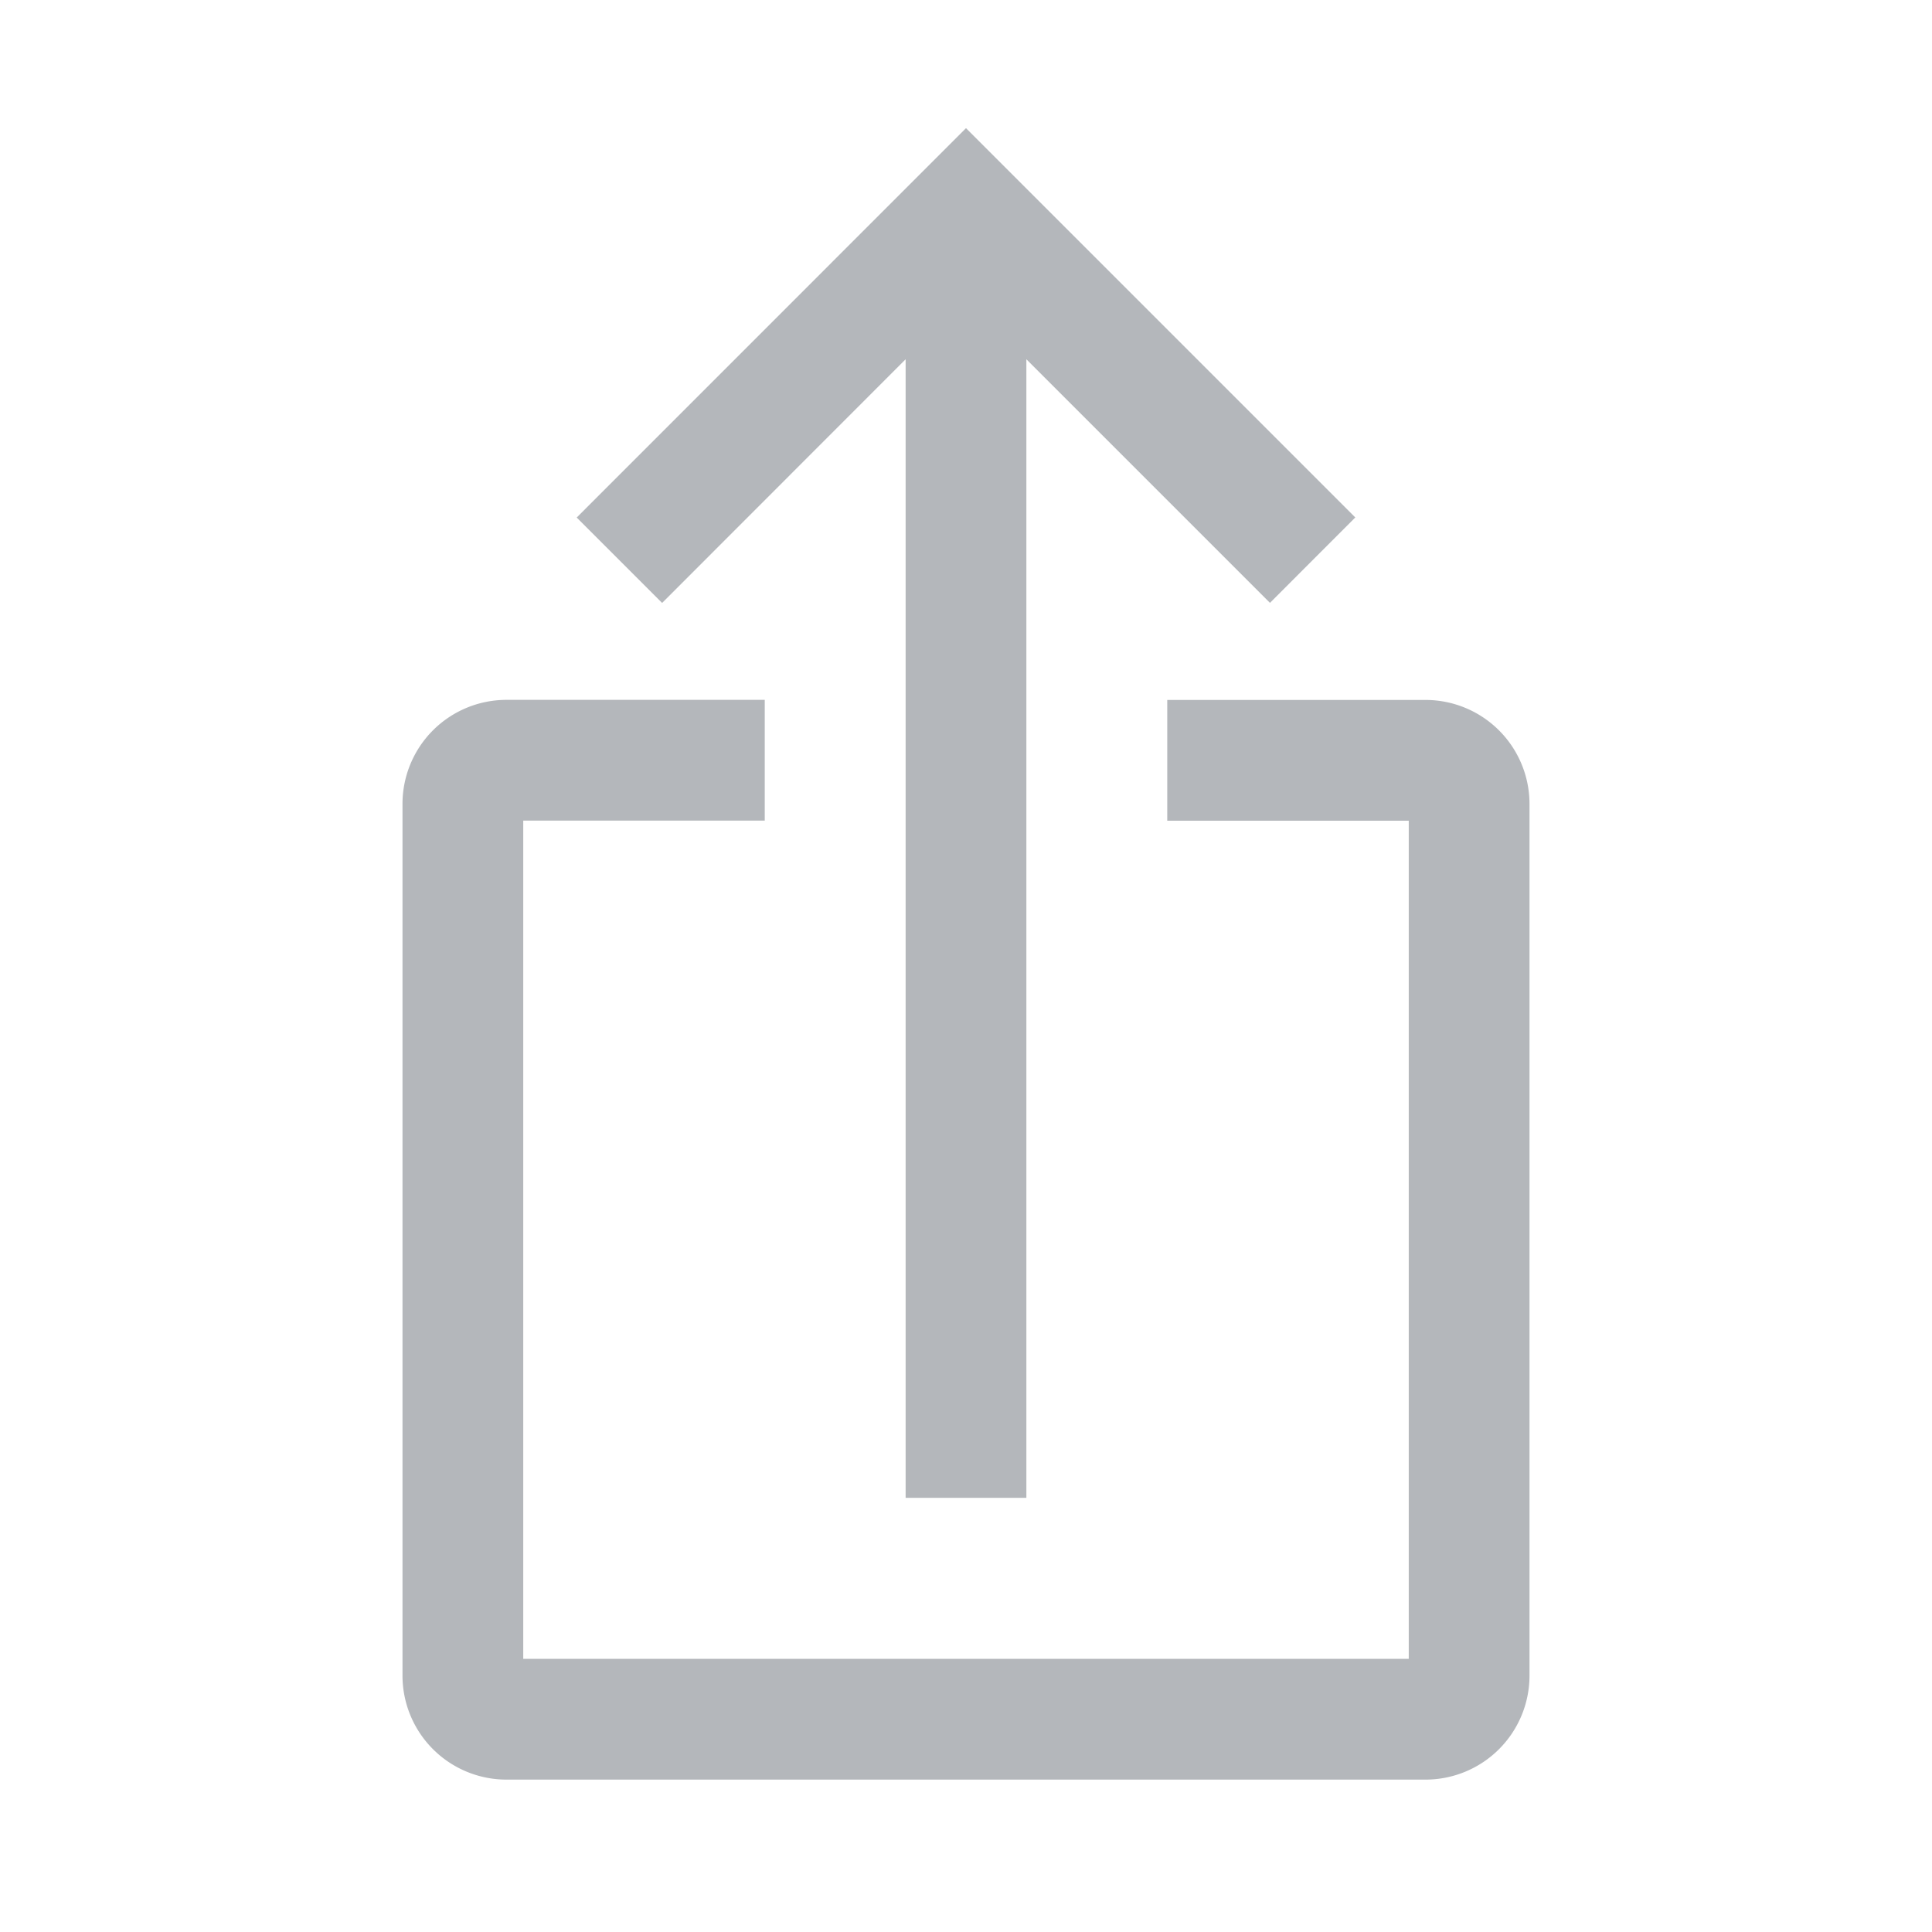 <svg xmlns="http://www.w3.org/2000/svg" viewBox="0 0 24 24"><path fill="#b4b7bb" d="M19,9.985V20.821a1.292,1.292,0,0,1-1.29,1.286H6.291A1.292,1.292,0,0,1,5,20.821V9.985A1.292,1.292,0,0,1,6.291,8.694H9.5v1.5h-3V20.607h11V10.195h-3v-1.5h3.21A1.292,1.292,0,0,1,19,9.985ZM11.25,4.463V18.607h1.5V4.463l3.026,3.026,1.06-1.061L12,1.592,7.164,6.429,8.225,7.49Z"/></svg>
